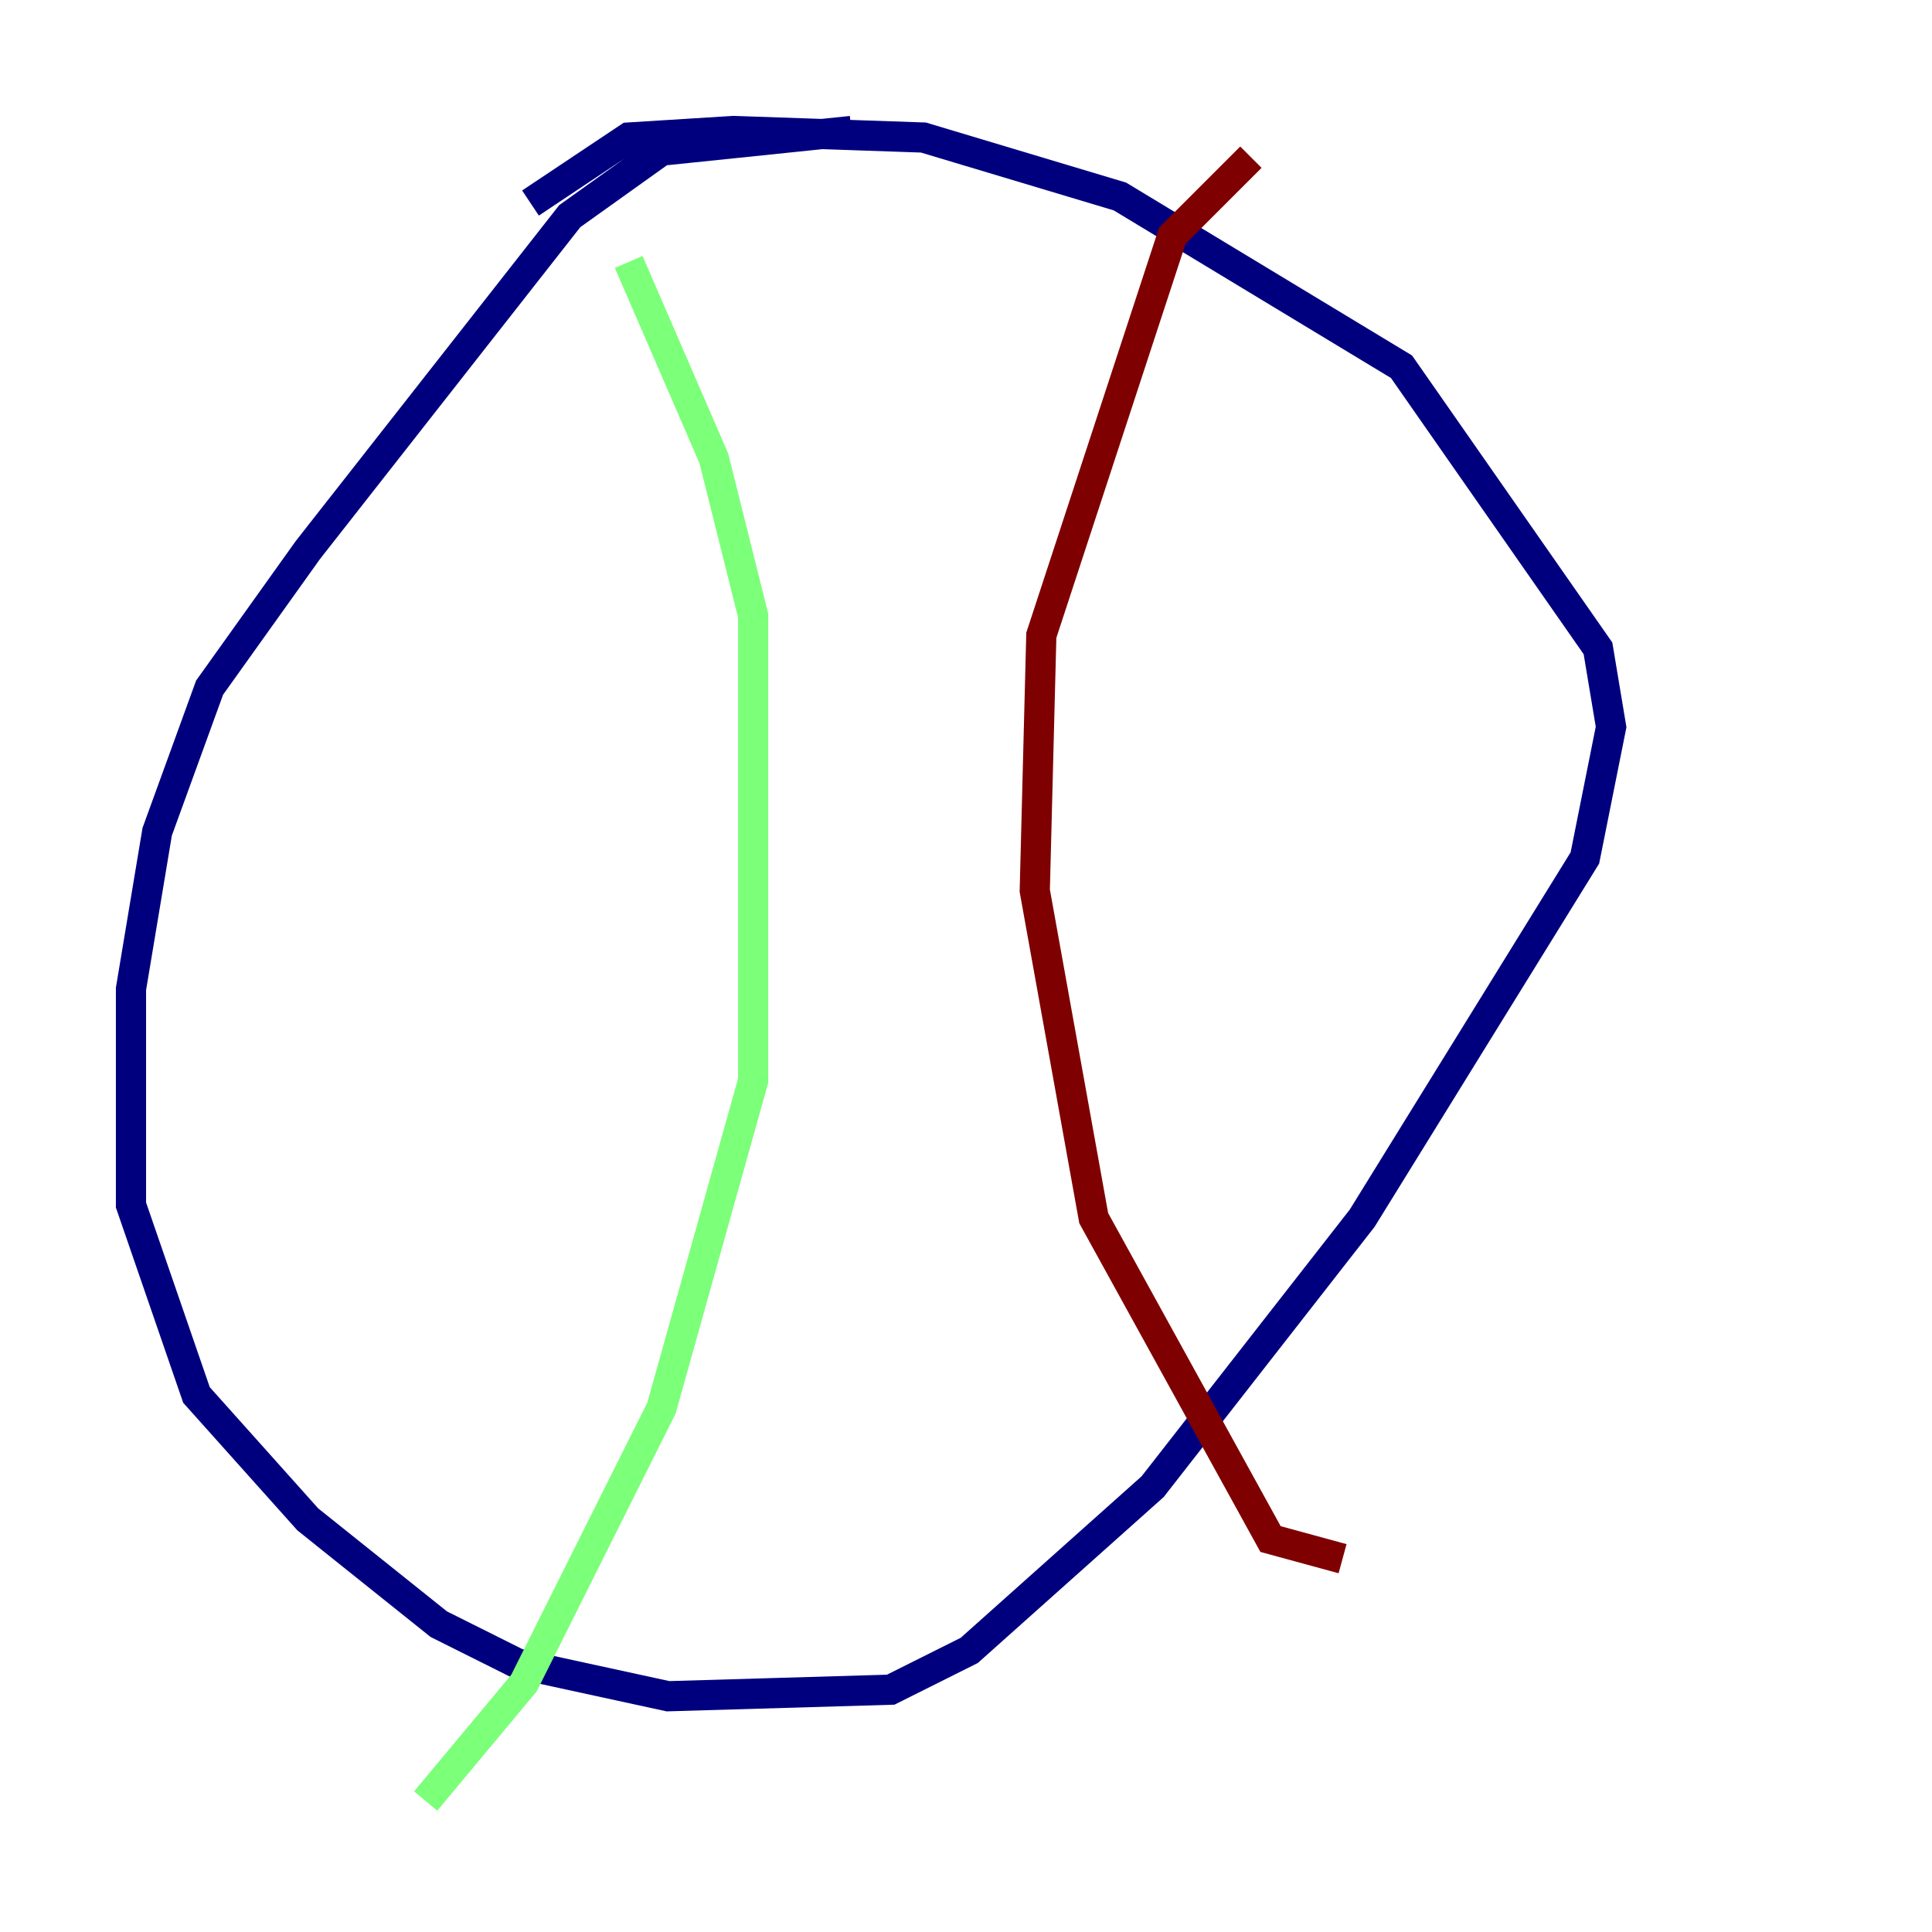 <?xml version="1.0" encoding="utf-8" ?>
<svg baseProfile="tiny" height="128" version="1.2" viewBox="0,0,128,128" width="128" xmlns="http://www.w3.org/2000/svg" xmlns:ev="http://www.w3.org/2001/xml-events" xmlns:xlink="http://www.w3.org/1999/xlink"><defs /><polyline fill="none" points="56.407,8.678 43.824,9.98 37.749,14.319 20.393,36.447 13.885,45.559 10.414,55.105 8.678,65.519 8.678,79.837 13.017,92.42 20.393,100.664 29.071,107.607 34.278,110.21 44.258,112.38 59.01,111.946 64.217,109.342 76.366,98.495 90.251,80.705 105.003,56.841 106.739,48.163 105.871,42.956 92.854,24.298 74.197,13.017 61.18,9.112 48.597,8.678 41.654,9.112 35.146,13.451" stroke="#00007f" stroke-width="2" /><polyline fill="none" points="41.654,17.356 47.295,30.373 49.898,40.786 49.898,71.593 43.824,93.288 34.712,111.512 28.203,119.322" stroke="#7cff79" stroke-width="2" /><polyline fill="none" points="82.875,10.414 77.668,15.62 68.99,42.088 68.556,59.01 72.461,80.705 84.176,101.966 88.949,103.268" stroke="#7f0000" stroke-width="2" /></svg>